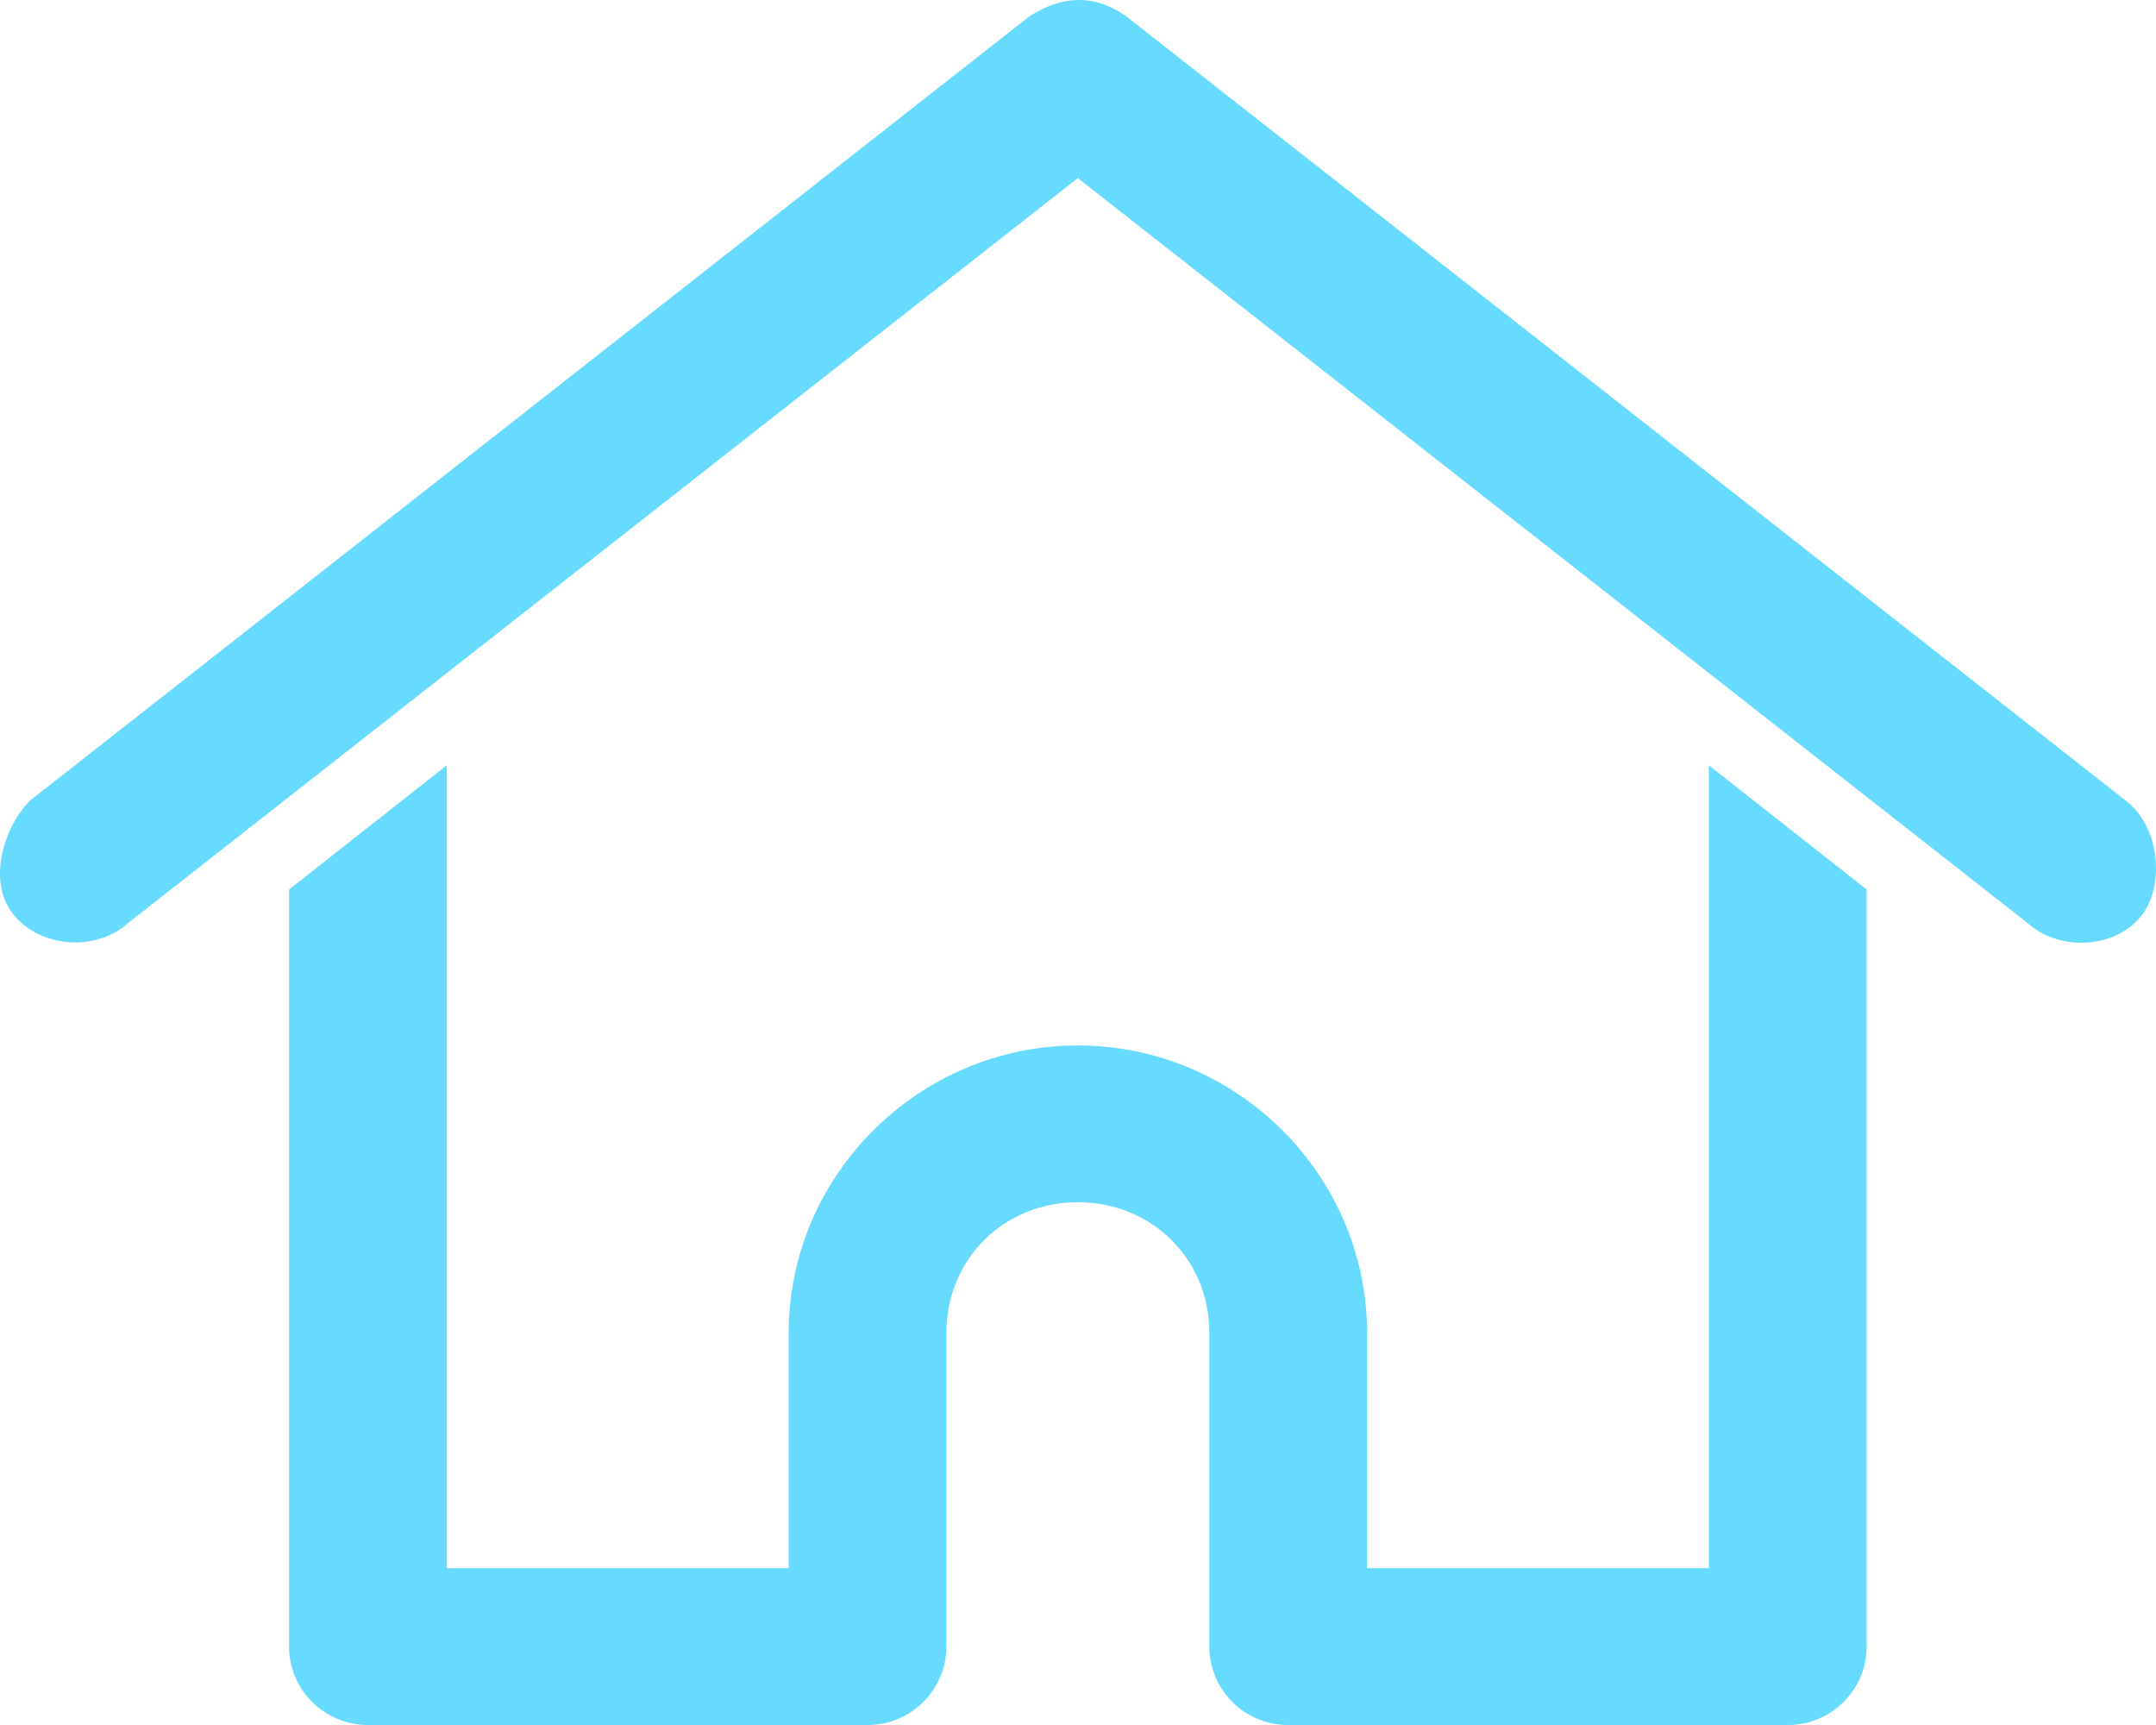 <svg width="25" height="20" viewBox="0 0 25 20" fill="none" xmlns="http://www.w3.org/2000/svg">
<path fill-rule="evenodd" clip-rule="evenodd" d="M11.936 0.19C12.121 0.07 12.311 0.003 12.498 0C12.686 -0.003 12.87 0.056 13.06 0.19L24.646 9.28C25.04 9.573 25.103 10.245 24.846 10.597C24.553 10.997 23.894 11.039 23.521 10.71L12.498 2.065L1.475 10.71C1.103 11.039 0.458 10.987 0.151 10.597C-0.156 10.207 0.053 9.574 0.351 9.28L11.936 0.19ZM3.352 10.313L5.181 8.873V18.182H9.145V15.455C9.145 13.624 10.656 12.121 12.498 12.121C14.34 12.121 15.852 13.624 15.852 15.455V18.182H19.815V8.873L21.645 10.313V19.091C21.645 19.593 21.235 20 20.73 20H14.937C14.432 20 14.023 19.593 14.023 19.091V15.455C14.023 14.6 13.359 13.939 12.498 13.939C11.638 13.939 10.974 14.6 10.974 15.455V19.091C10.974 19.593 10.564 20 10.059 20H4.267C3.762 20 3.352 19.593 3.352 19.091V10.313Z" fill="#67DAFF"/>
</svg>
